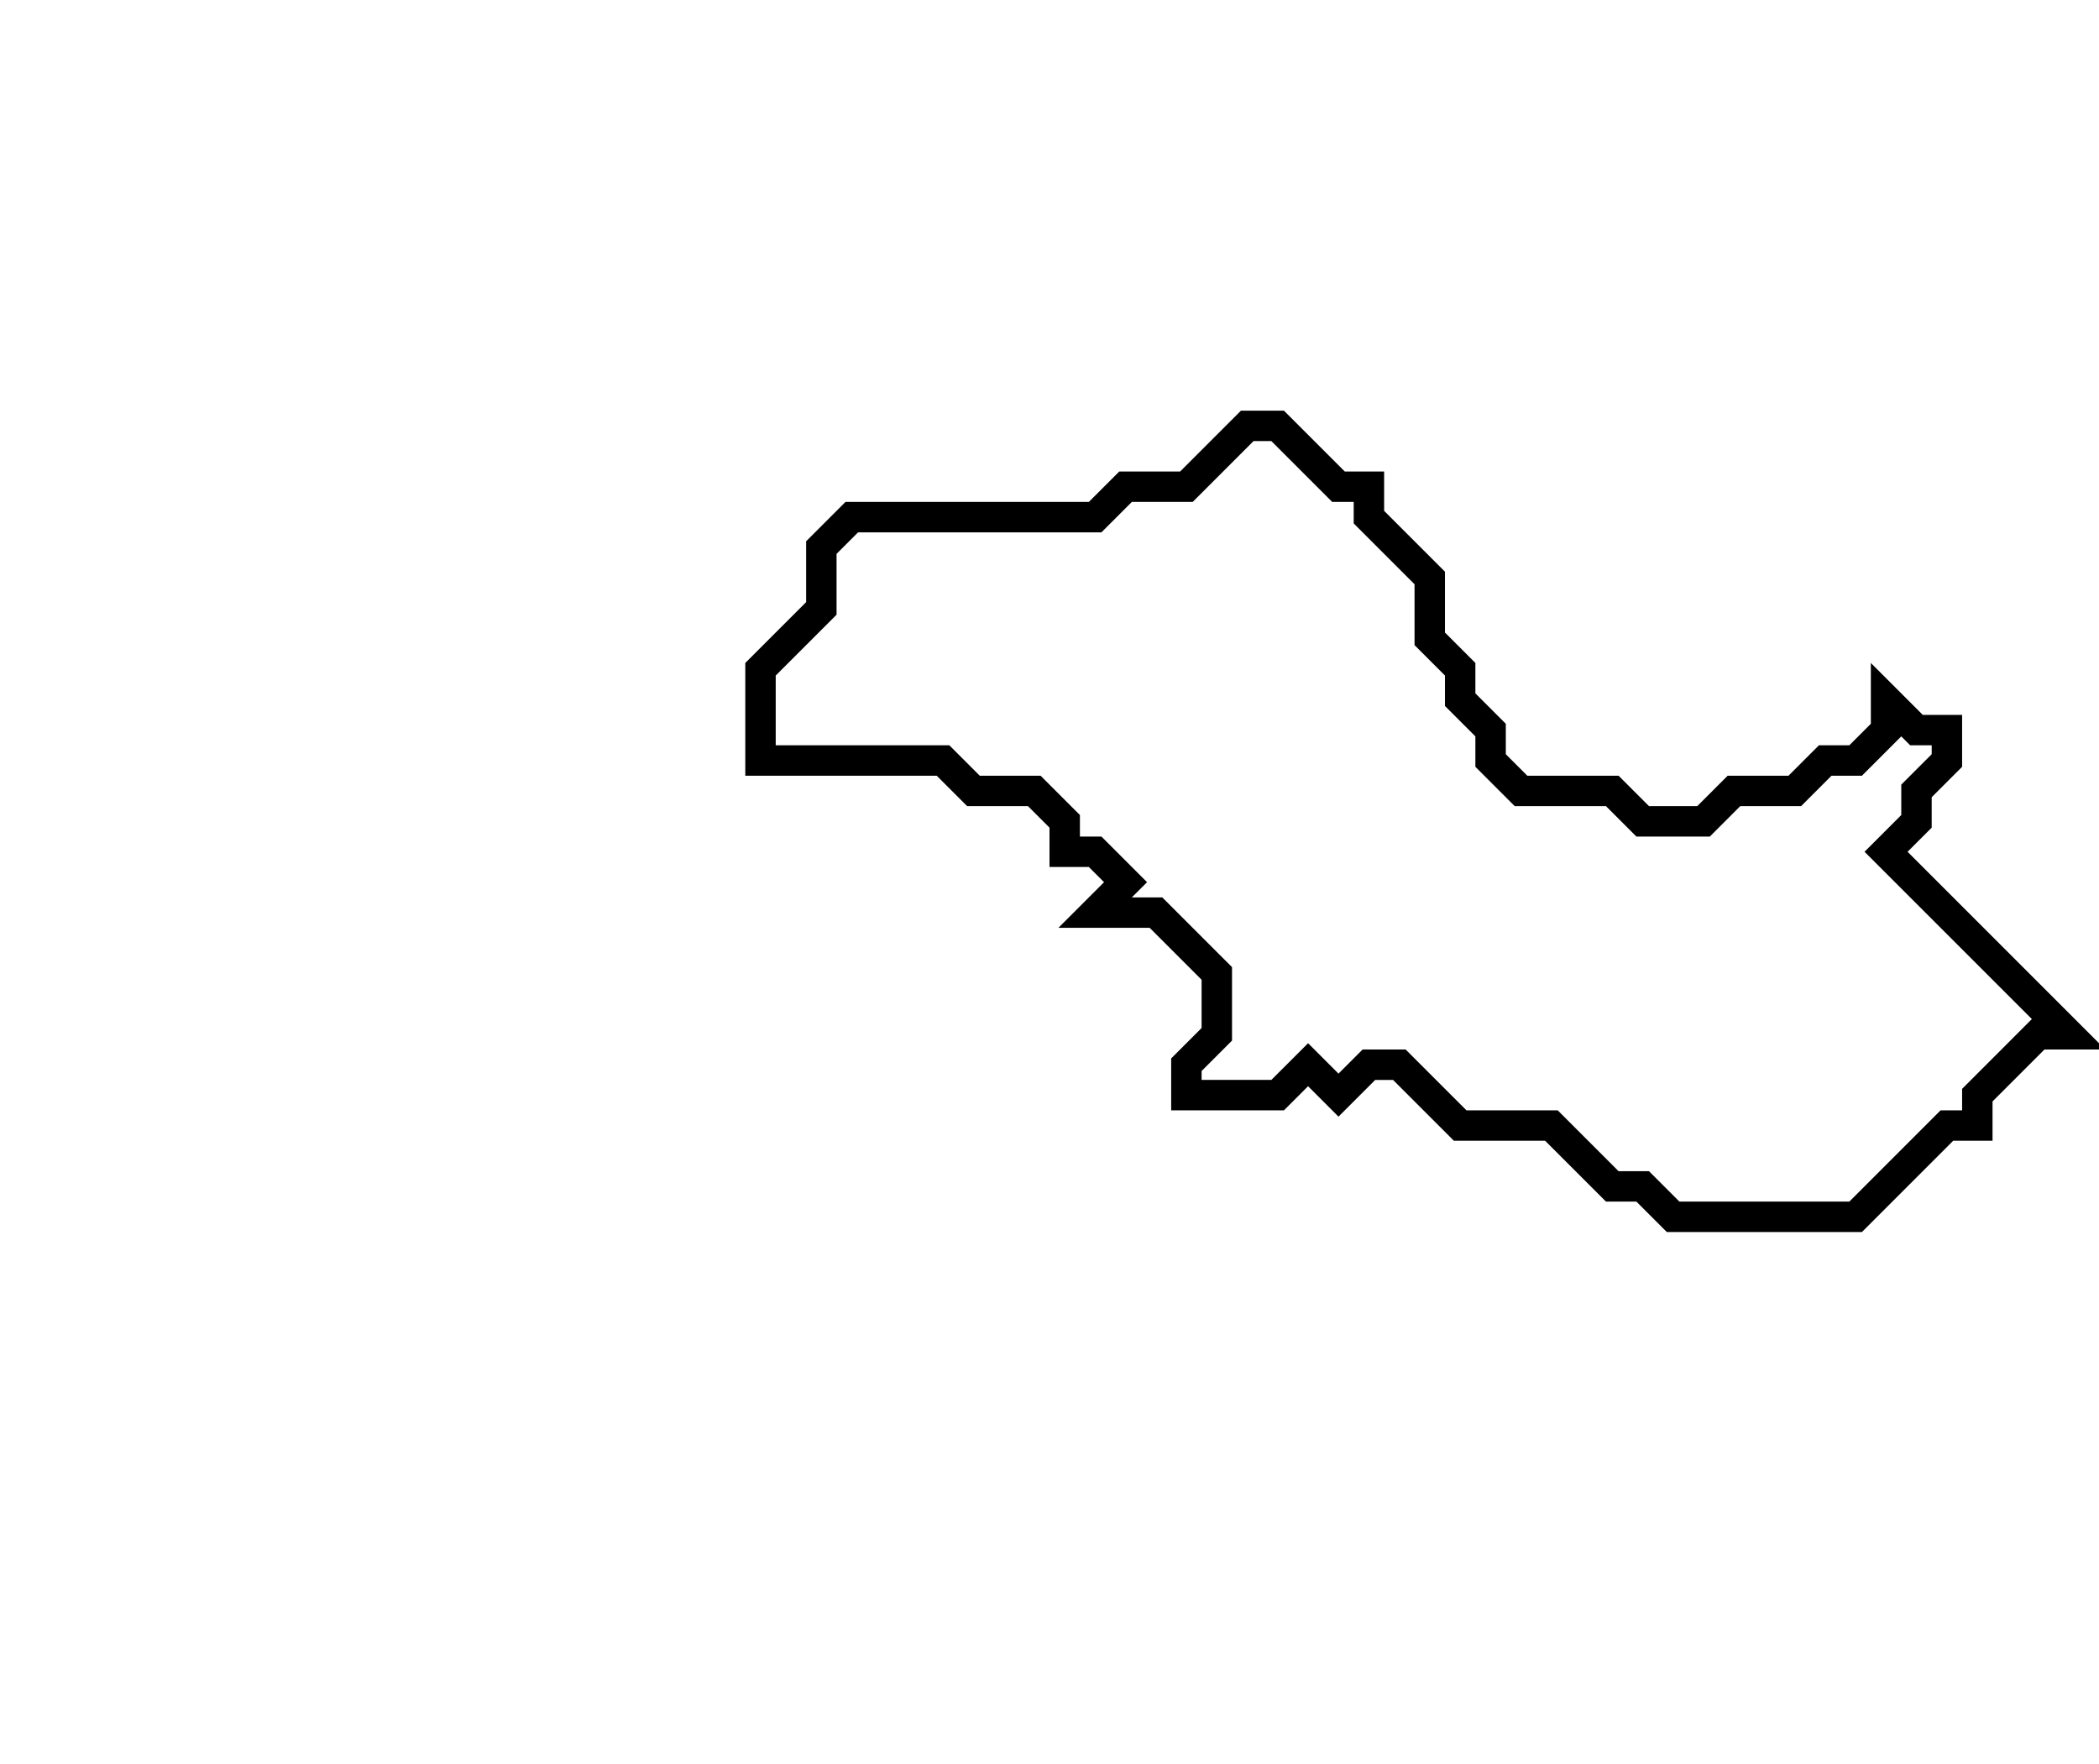 <svg xmlns="http://www.w3.org/2000/svg" width="69" height="58">
  <path d="M 41,14 L 39,16 L 37,16 L 36,17 L 28,17 L 27,18 L 27,20 L 25,22 L 25,25 L 31,25 L 32,26 L 34,26 L 35,27 L 35,28 L 36,28 L 37,29 L 36,30 L 38,30 L 40,32 L 40,34 L 39,35 L 39,36 L 42,36 L 43,35 L 44,36 L 45,35 L 46,35 L 48,37 L 51,37 L 53,39 L 54,39 L 55,40 L 61,40 L 64,37 L 65,37 L 65,36 L 67,34 L 68,34 L 62,28 L 63,27 L 63,26 L 64,25 L 64,24 L 63,24 L 62,23 L 62,24 L 61,25 L 60,25 L 59,26 L 57,26 L 56,27 L 54,27 L 53,26 L 50,26 L 49,25 L 49,24 L 48,23 L 48,22 L 47,21 L 47,19 L 45,17 L 45,16 L 44,16 L 42,14 Z" fill="none" stroke="black" stroke-width="1"/>
</svg>